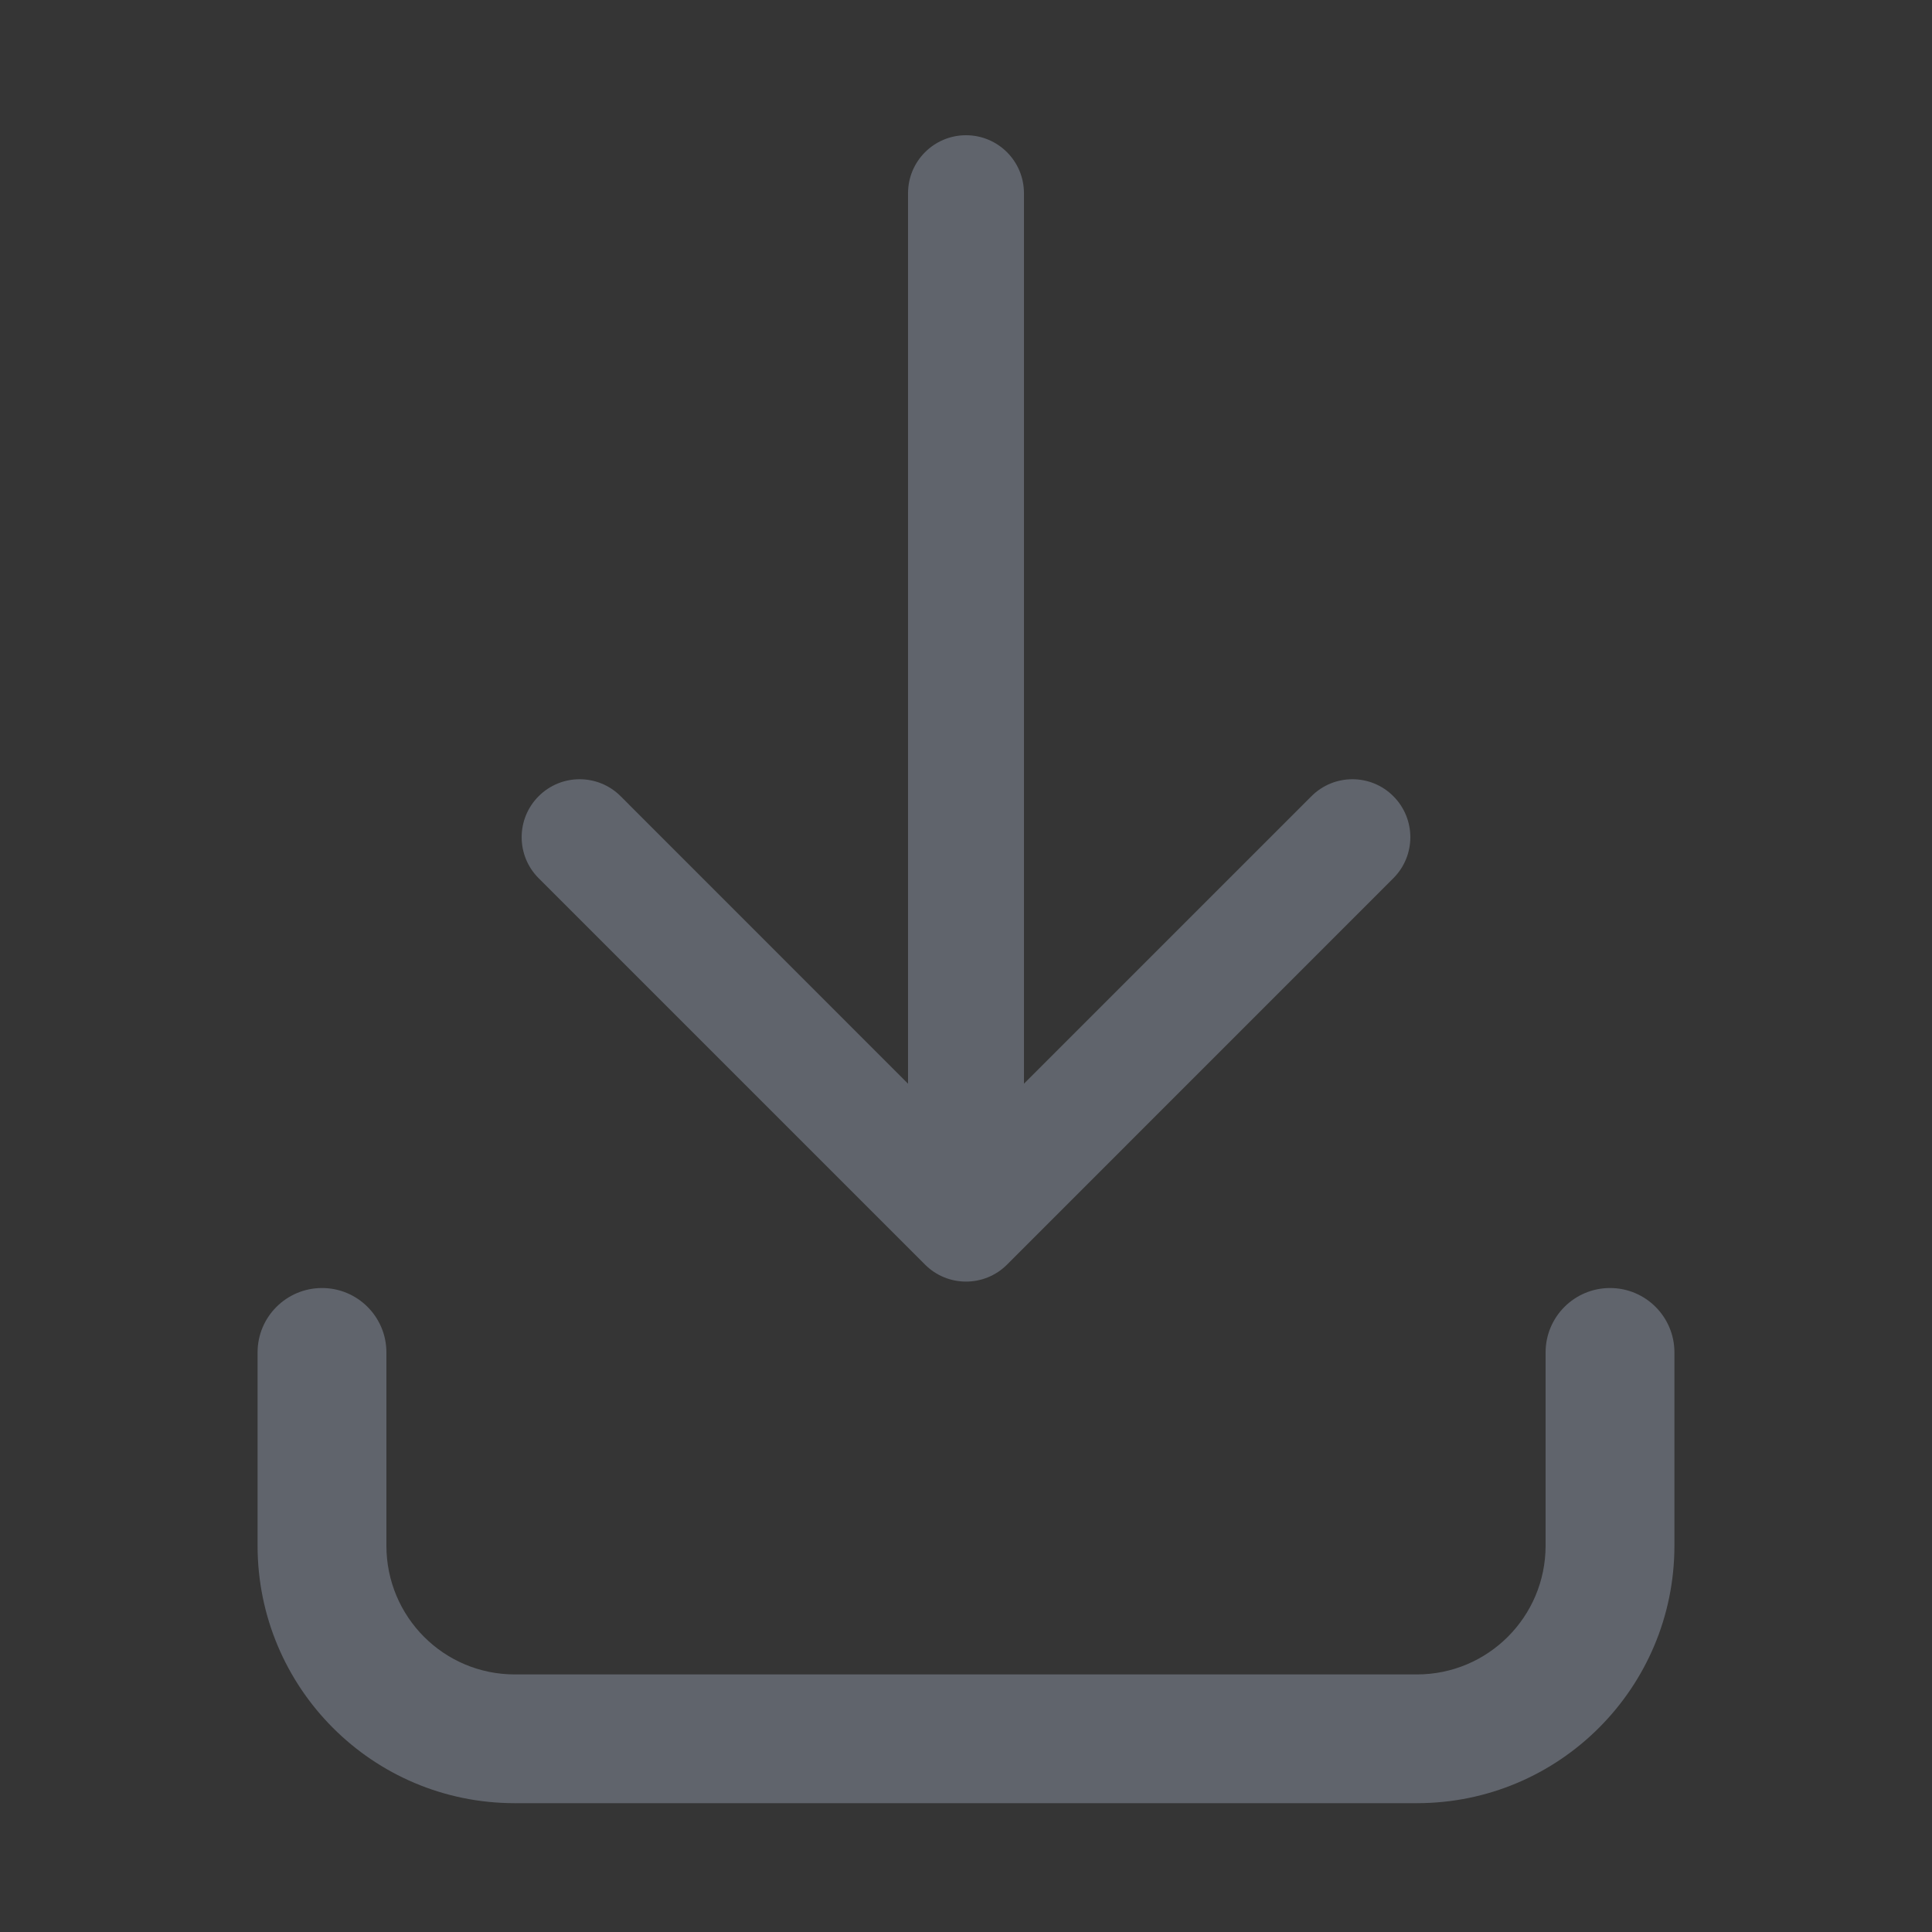 <svg width="25" height="25" viewBox="0 0 25 25" fill="none" xmlns="http://www.w3.org/2000/svg">
<rect x="0" y="0" width="25" height="25" fill="#333333" stroke="none"/>
<rect width="25" height="25" fill="white" fill-opacity="0.01"/>
<path fill-rule="evenodd" clip-rule="evenodd" d="M12.5 1.75C12.915 1.75 13.25 2.086 13.25 2.5V14.023L16.97 10.303C17.263 10.01 17.738 10.01 18.03 10.303C18.323 10.596 18.323 11.071 18.03 11.364L13.031 16.364C12.738 16.657 12.263 16.657 11.97 16.364L6.97 11.364C6.677 11.071 6.677 10.596 6.97 10.303C7.263 10.01 7.738 10.01 8.031 10.303L11.75 14.023V2.5C11.75 2.086 12.086 1.75 12.5 1.75ZM4.167 16.667C4.627 16.667 5 17.04 5 17.5V20C5 20.923 5.743 21.667 6.661 21.667H18.335C19.255 21.667 20 20.921 20 20V17.5C20 17.04 20.373 16.667 20.834 16.667C21.294 16.667 21.667 17.04 21.667 17.5V20C21.667 21.84 20.177 23.333 18.335 23.333H6.661C4.817 23.333 3.333 21.838 3.333 20V17.5C3.333 17.04 3.707 16.667 4.167 16.667Z" fill="#60646C"/>
</svg>

